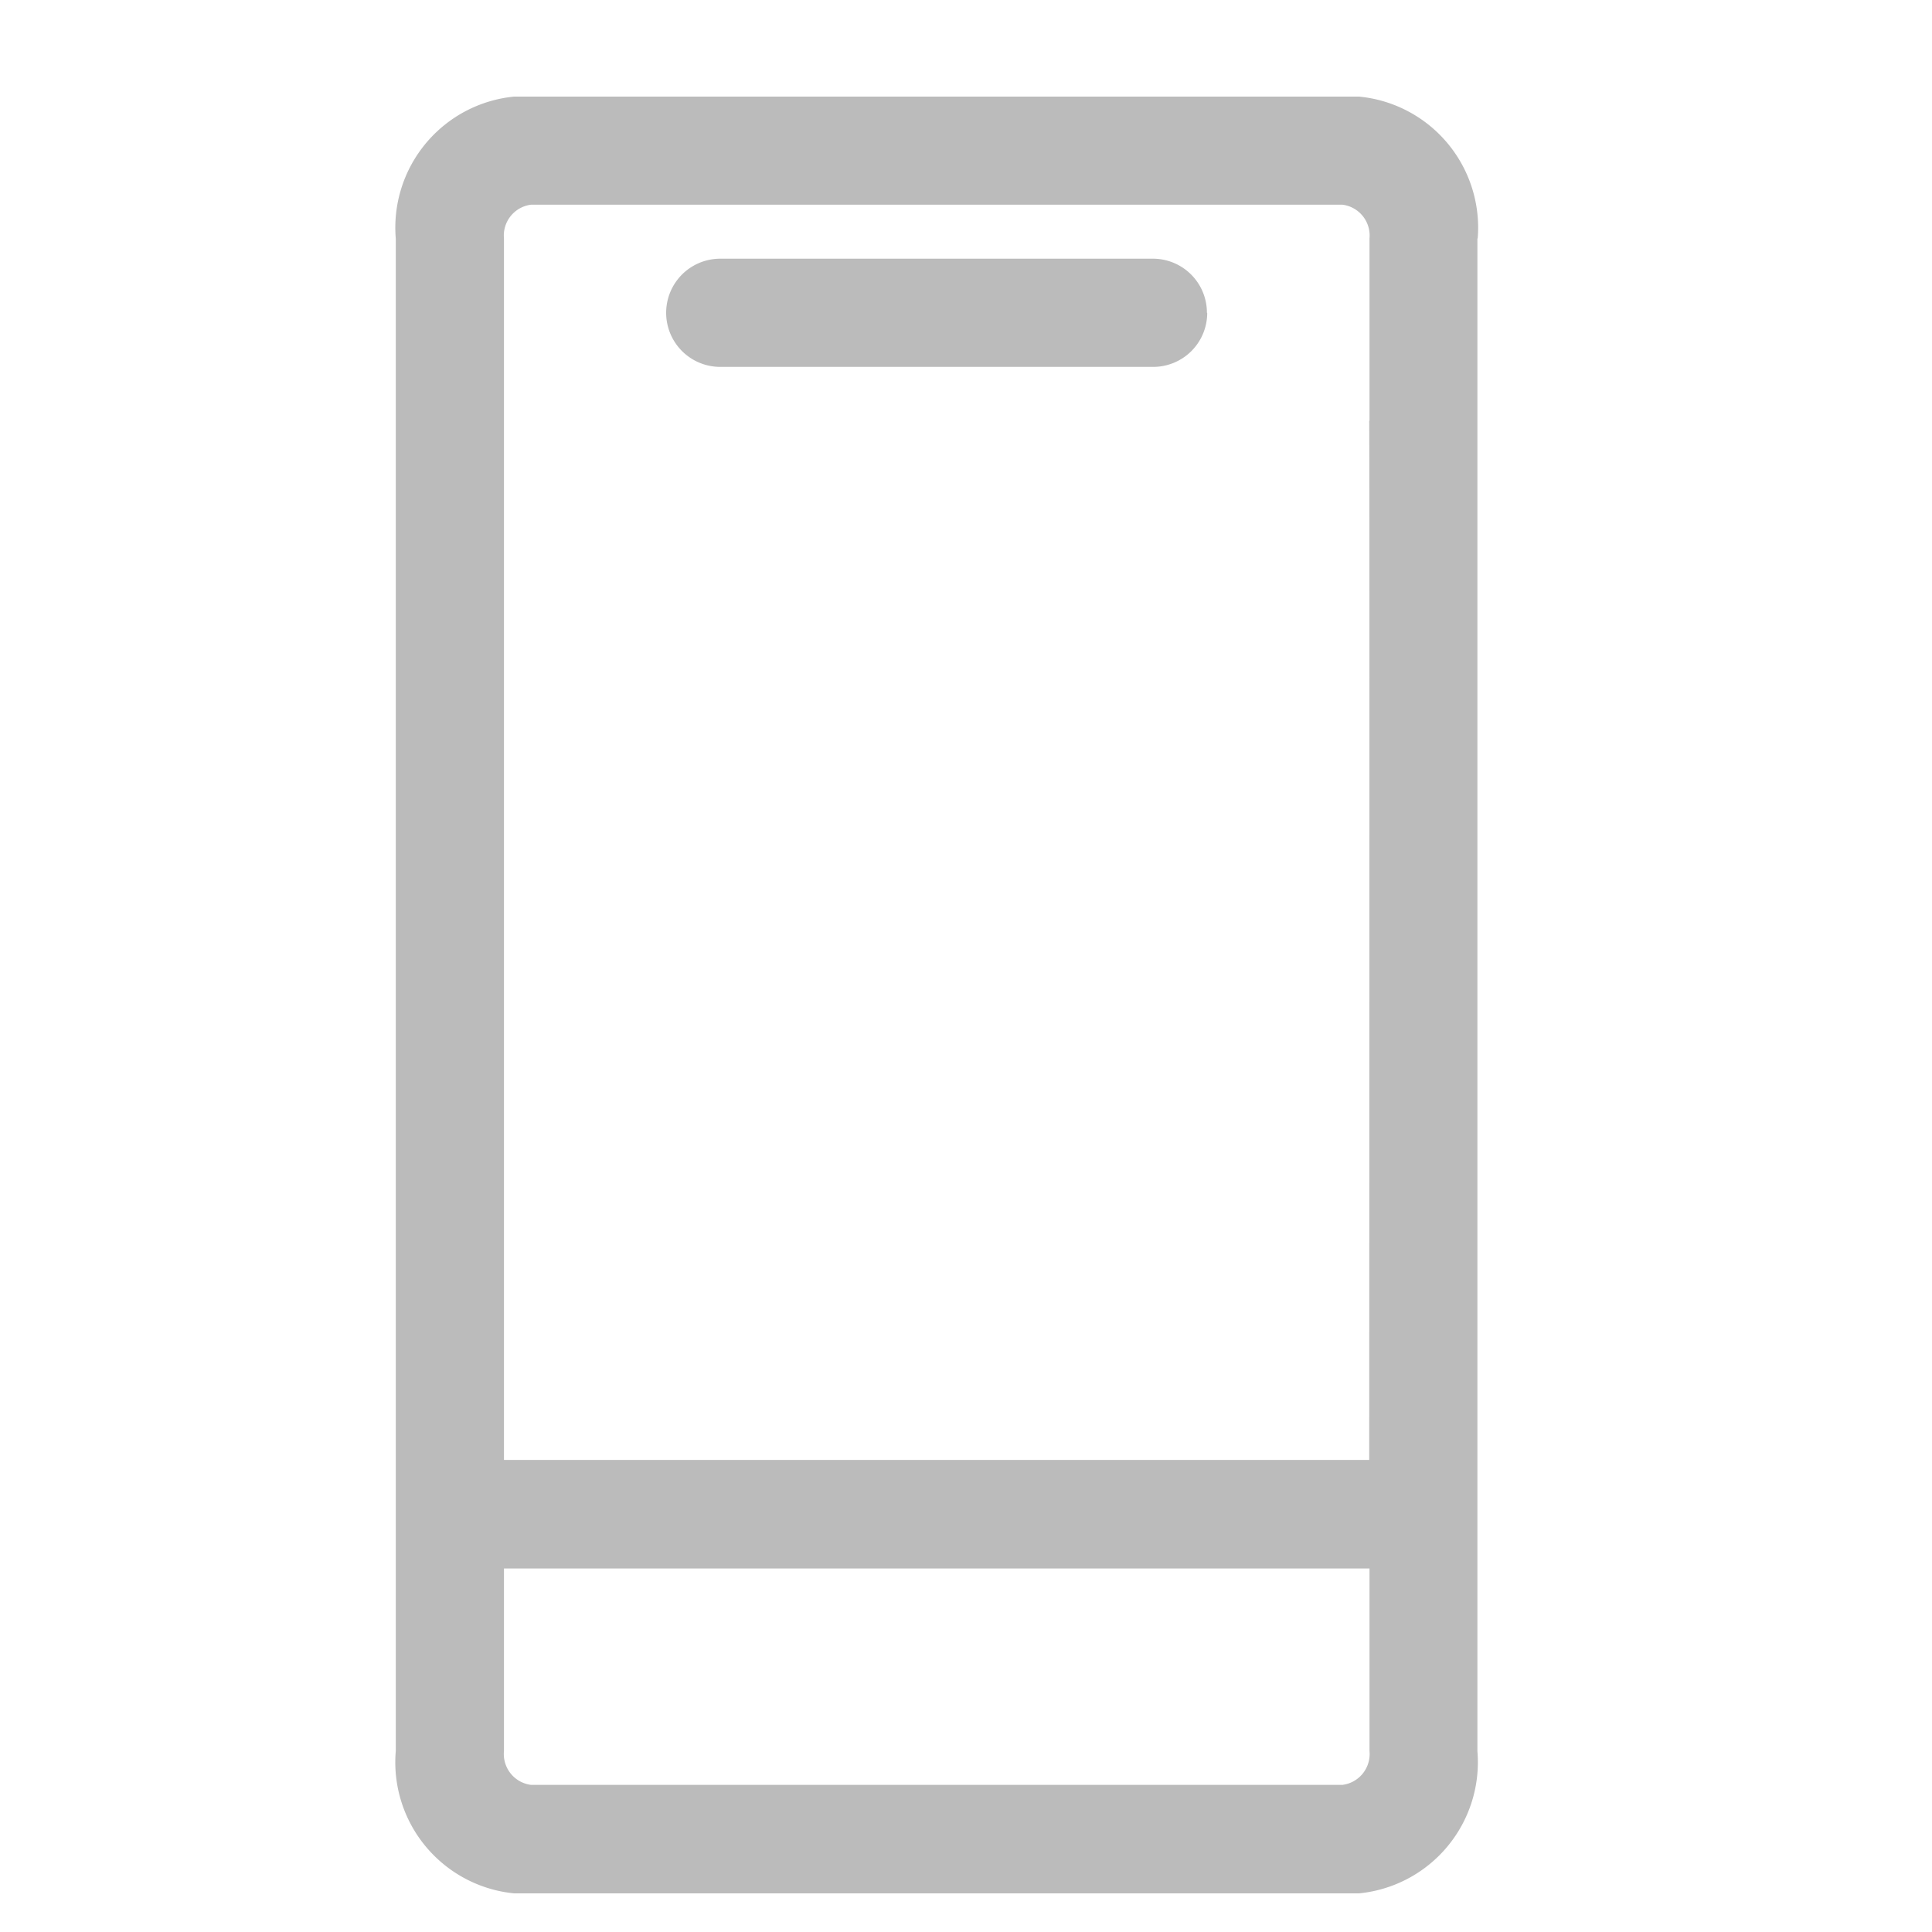 <svg xmlns="http://www.w3.org/2000/svg" width="20" height="20" viewBox="0 0 20 20">
    <g data-name="그룹 11238">
        <path data-name="사각형 2636" style="fill:none" d="M0 0h20v20H0z"/>
        <g data-name="그룹 298">
            <path data-name="패스 25971" d="M8.4 2.239a.559.559 0 0 1-.559.559H3.359a.56.56 0 0 1 0-1.12h4.479a.559.559 0 0 1 .559.56m2.8-.77v15.659A1.364 1.364 0 0 1 9.972 18.6H1.224A1.364 1.364 0 0 1 0 17.127V1.469A1.363 1.363 0 0 1 1.224 0h8.748A1.363 1.363 0 0 1 11.2 1.469m-1.12 13.768H1.12v1.889a.322.322 0 0 0 .28.351h8.4a.322.322 0 0 0 .28-.351zm0-11.879V1.469a.322.322 0 0 0-.28-.35H1.4a.322.322 0 0 0-.28.35v12.644h8.957s.005-10.391 0-10.759" transform="translate(4.097 1)" style="fill:#bbb"/>
        </g>
    </g>
</svg>
